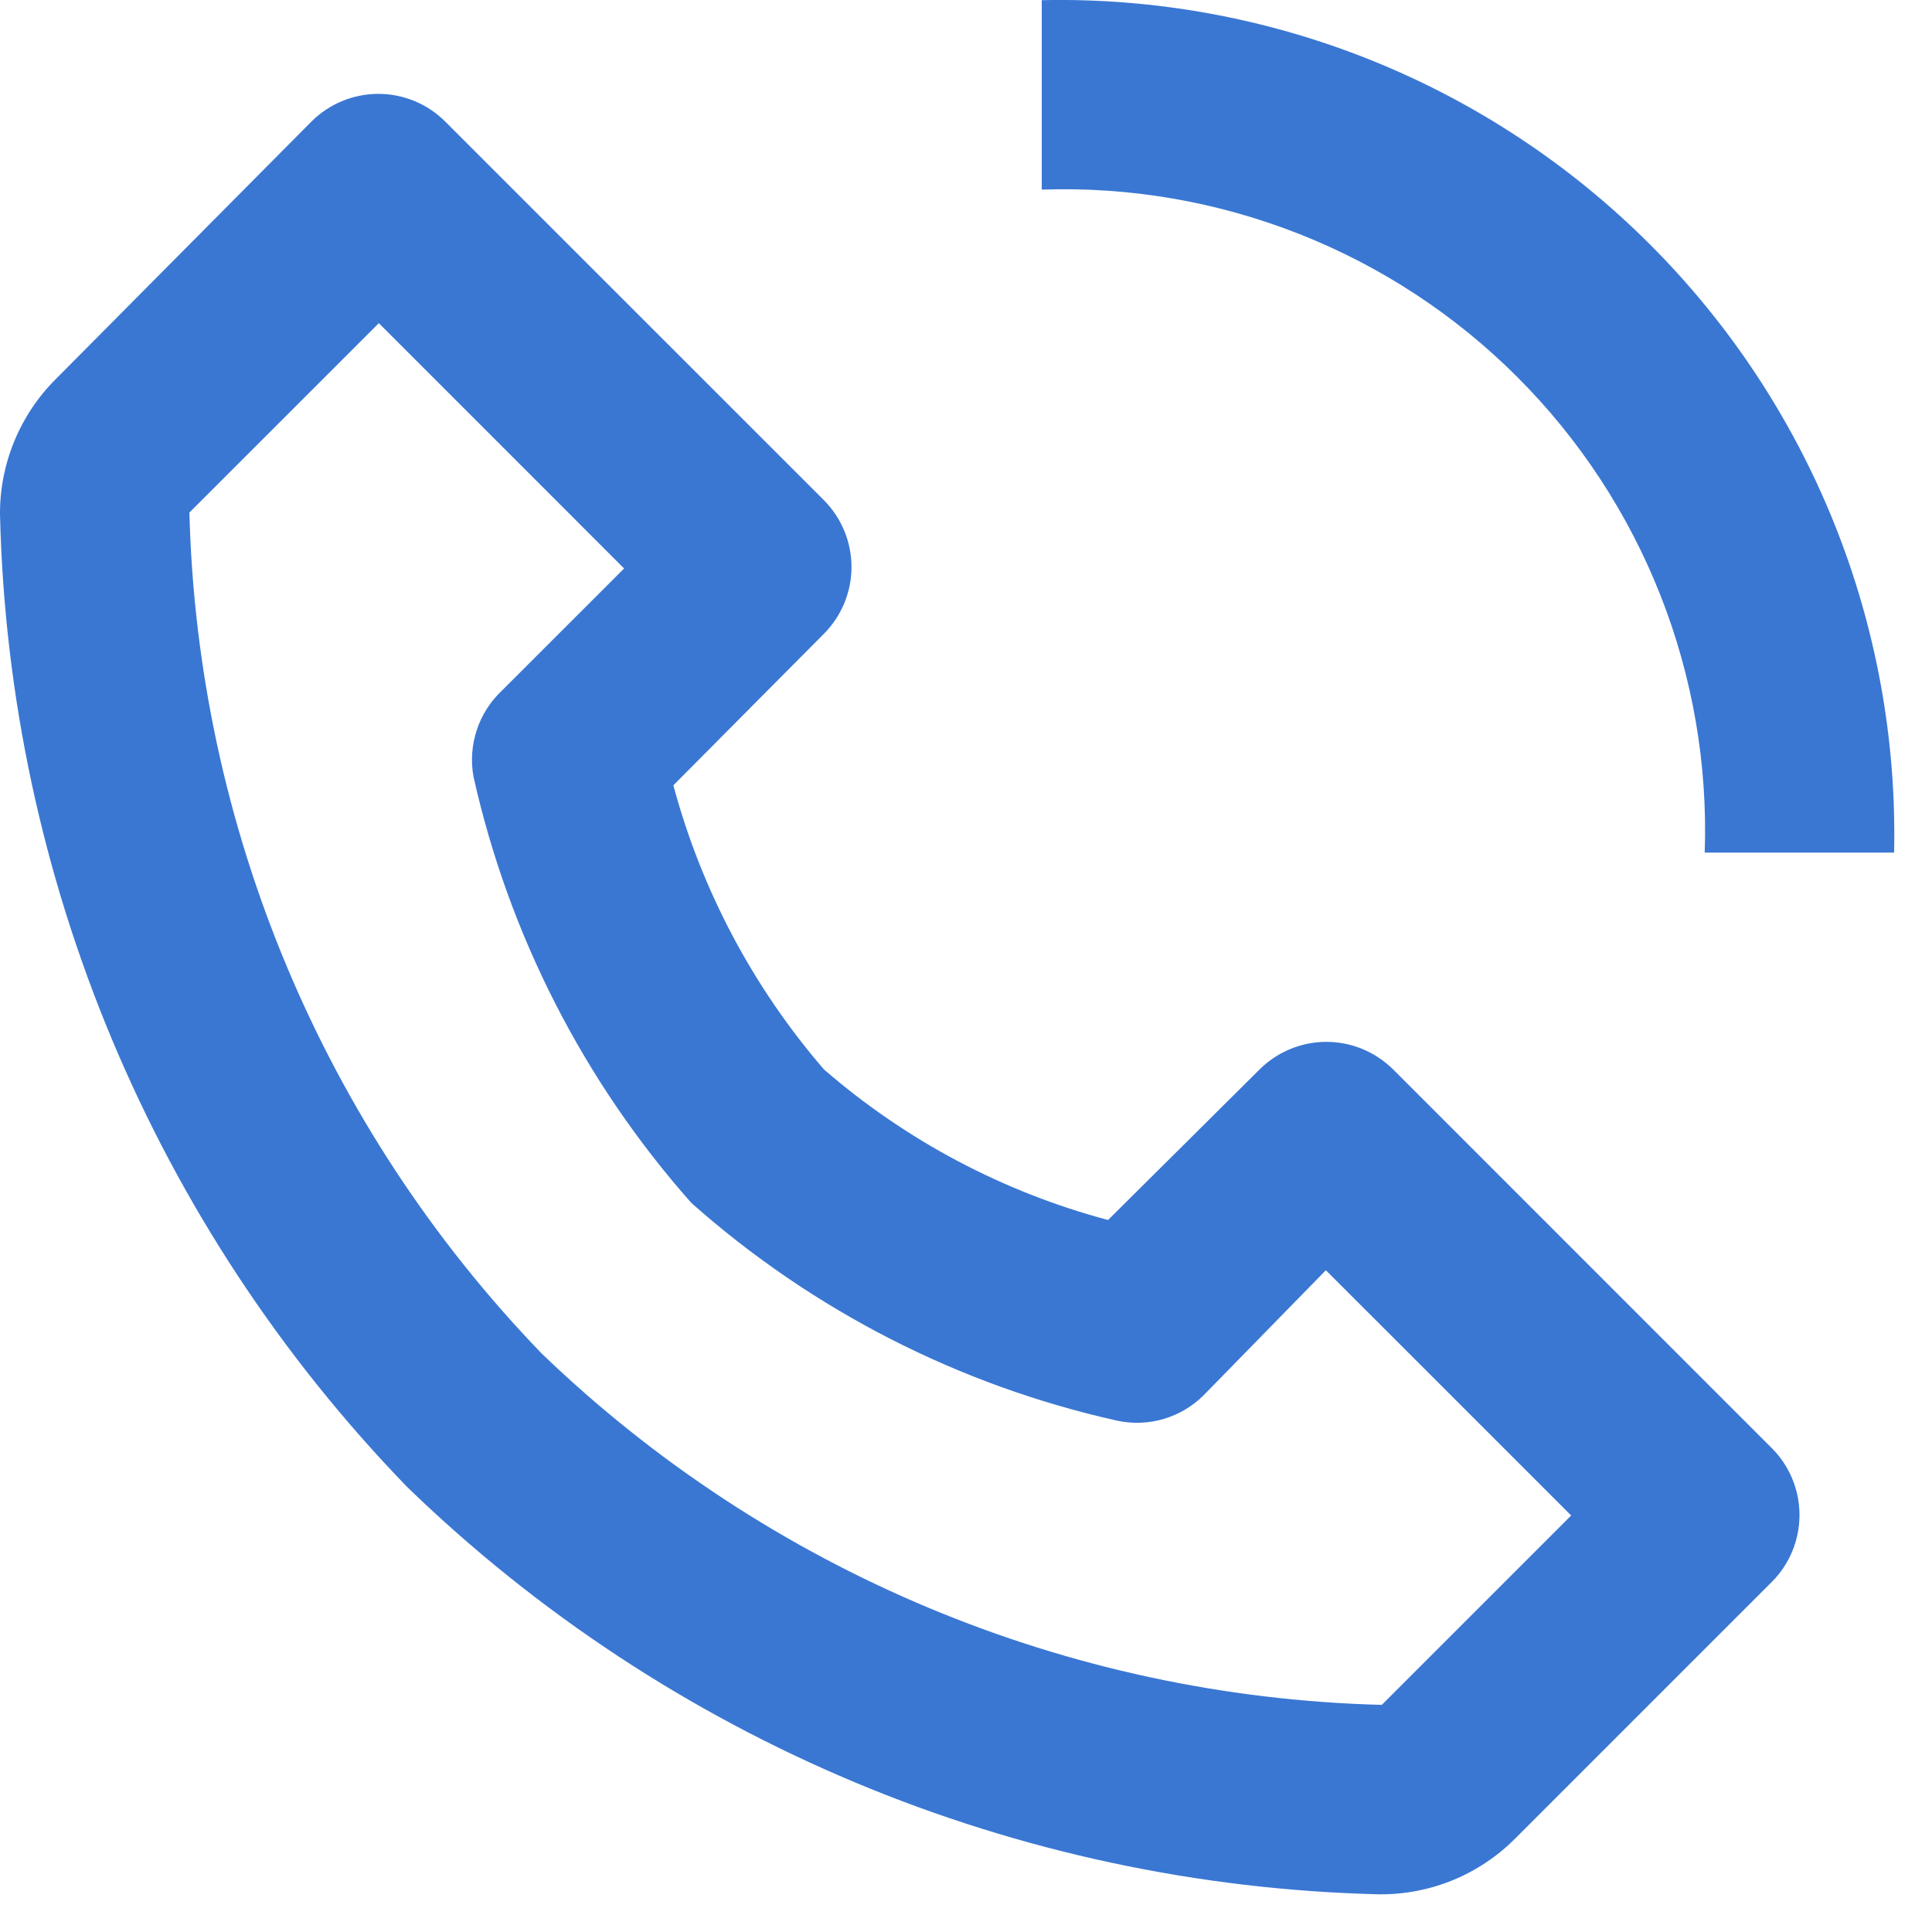 <svg width="34" height="34" viewBox="0 0 34 34" fill="none" xmlns="http://www.w3.org/2000/svg">
<path d="M24.283 33.337C24.726 33.339 25.165 33.254 25.574 33.085C25.983 32.916 26.355 32.667 26.667 32.353L31.183 27.837C31.494 27.525 31.668 27.102 31.668 26.662C31.668 26.221 31.494 25.799 31.183 25.487L24.517 18.82C24.204 18.51 23.782 18.335 23.342 18.335C22.901 18.335 22.479 18.51 22.167 18.82L19.5 21.47C17.654 20.978 15.944 20.072 14.5 18.82C13.252 17.374 12.346 15.665 11.85 13.82L14.5 11.153C14.81 10.841 14.985 10.419 14.985 9.978C14.985 9.538 14.81 9.116 14.5 8.803L7.833 2.137C7.521 1.826 7.099 1.652 6.658 1.652C6.218 1.652 5.796 1.826 5.483 2.137L0.983 6.67C0.669 6.982 0.421 7.354 0.252 7.763C0.083 8.172 -0.003 8.611 5.56112e-05 9.053C0.151 15.457 2.71 21.569 7.167 26.17C11.768 30.627 17.88 33.186 24.283 33.337ZM6.667 5.687L10.983 10.004L8.833 12.153C8.63 12.344 8.477 12.583 8.39 12.848C8.303 13.113 8.283 13.396 8.333 13.67C8.956 16.454 10.275 19.035 12.167 21.17C14.301 23.064 16.882 24.383 19.667 25.003C19.937 25.06 20.217 25.049 20.482 24.97C20.747 24.891 20.988 24.748 21.183 24.553L23.333 22.354L27.65 26.67L24.317 30.003C18.79 29.861 13.516 27.655 9.533 23.82C5.688 19.836 3.476 14.555 3.333 9.02L6.667 5.687ZM30 15.004H33.333C33.377 13.022 33.018 11.052 32.28 9.213C31.541 7.373 30.438 5.702 29.036 4.301C27.635 2.899 25.964 1.796 24.124 1.057C22.285 0.319 20.315 -0.04 18.333 0.003V3.337C19.88 3.283 21.421 3.549 22.86 4.116C24.3 4.683 25.608 5.541 26.702 6.635C27.796 7.729 28.654 9.037 29.221 10.476C29.788 11.916 30.054 13.457 30 15.004Z" fill="#3A77D3"/>
</svg>
